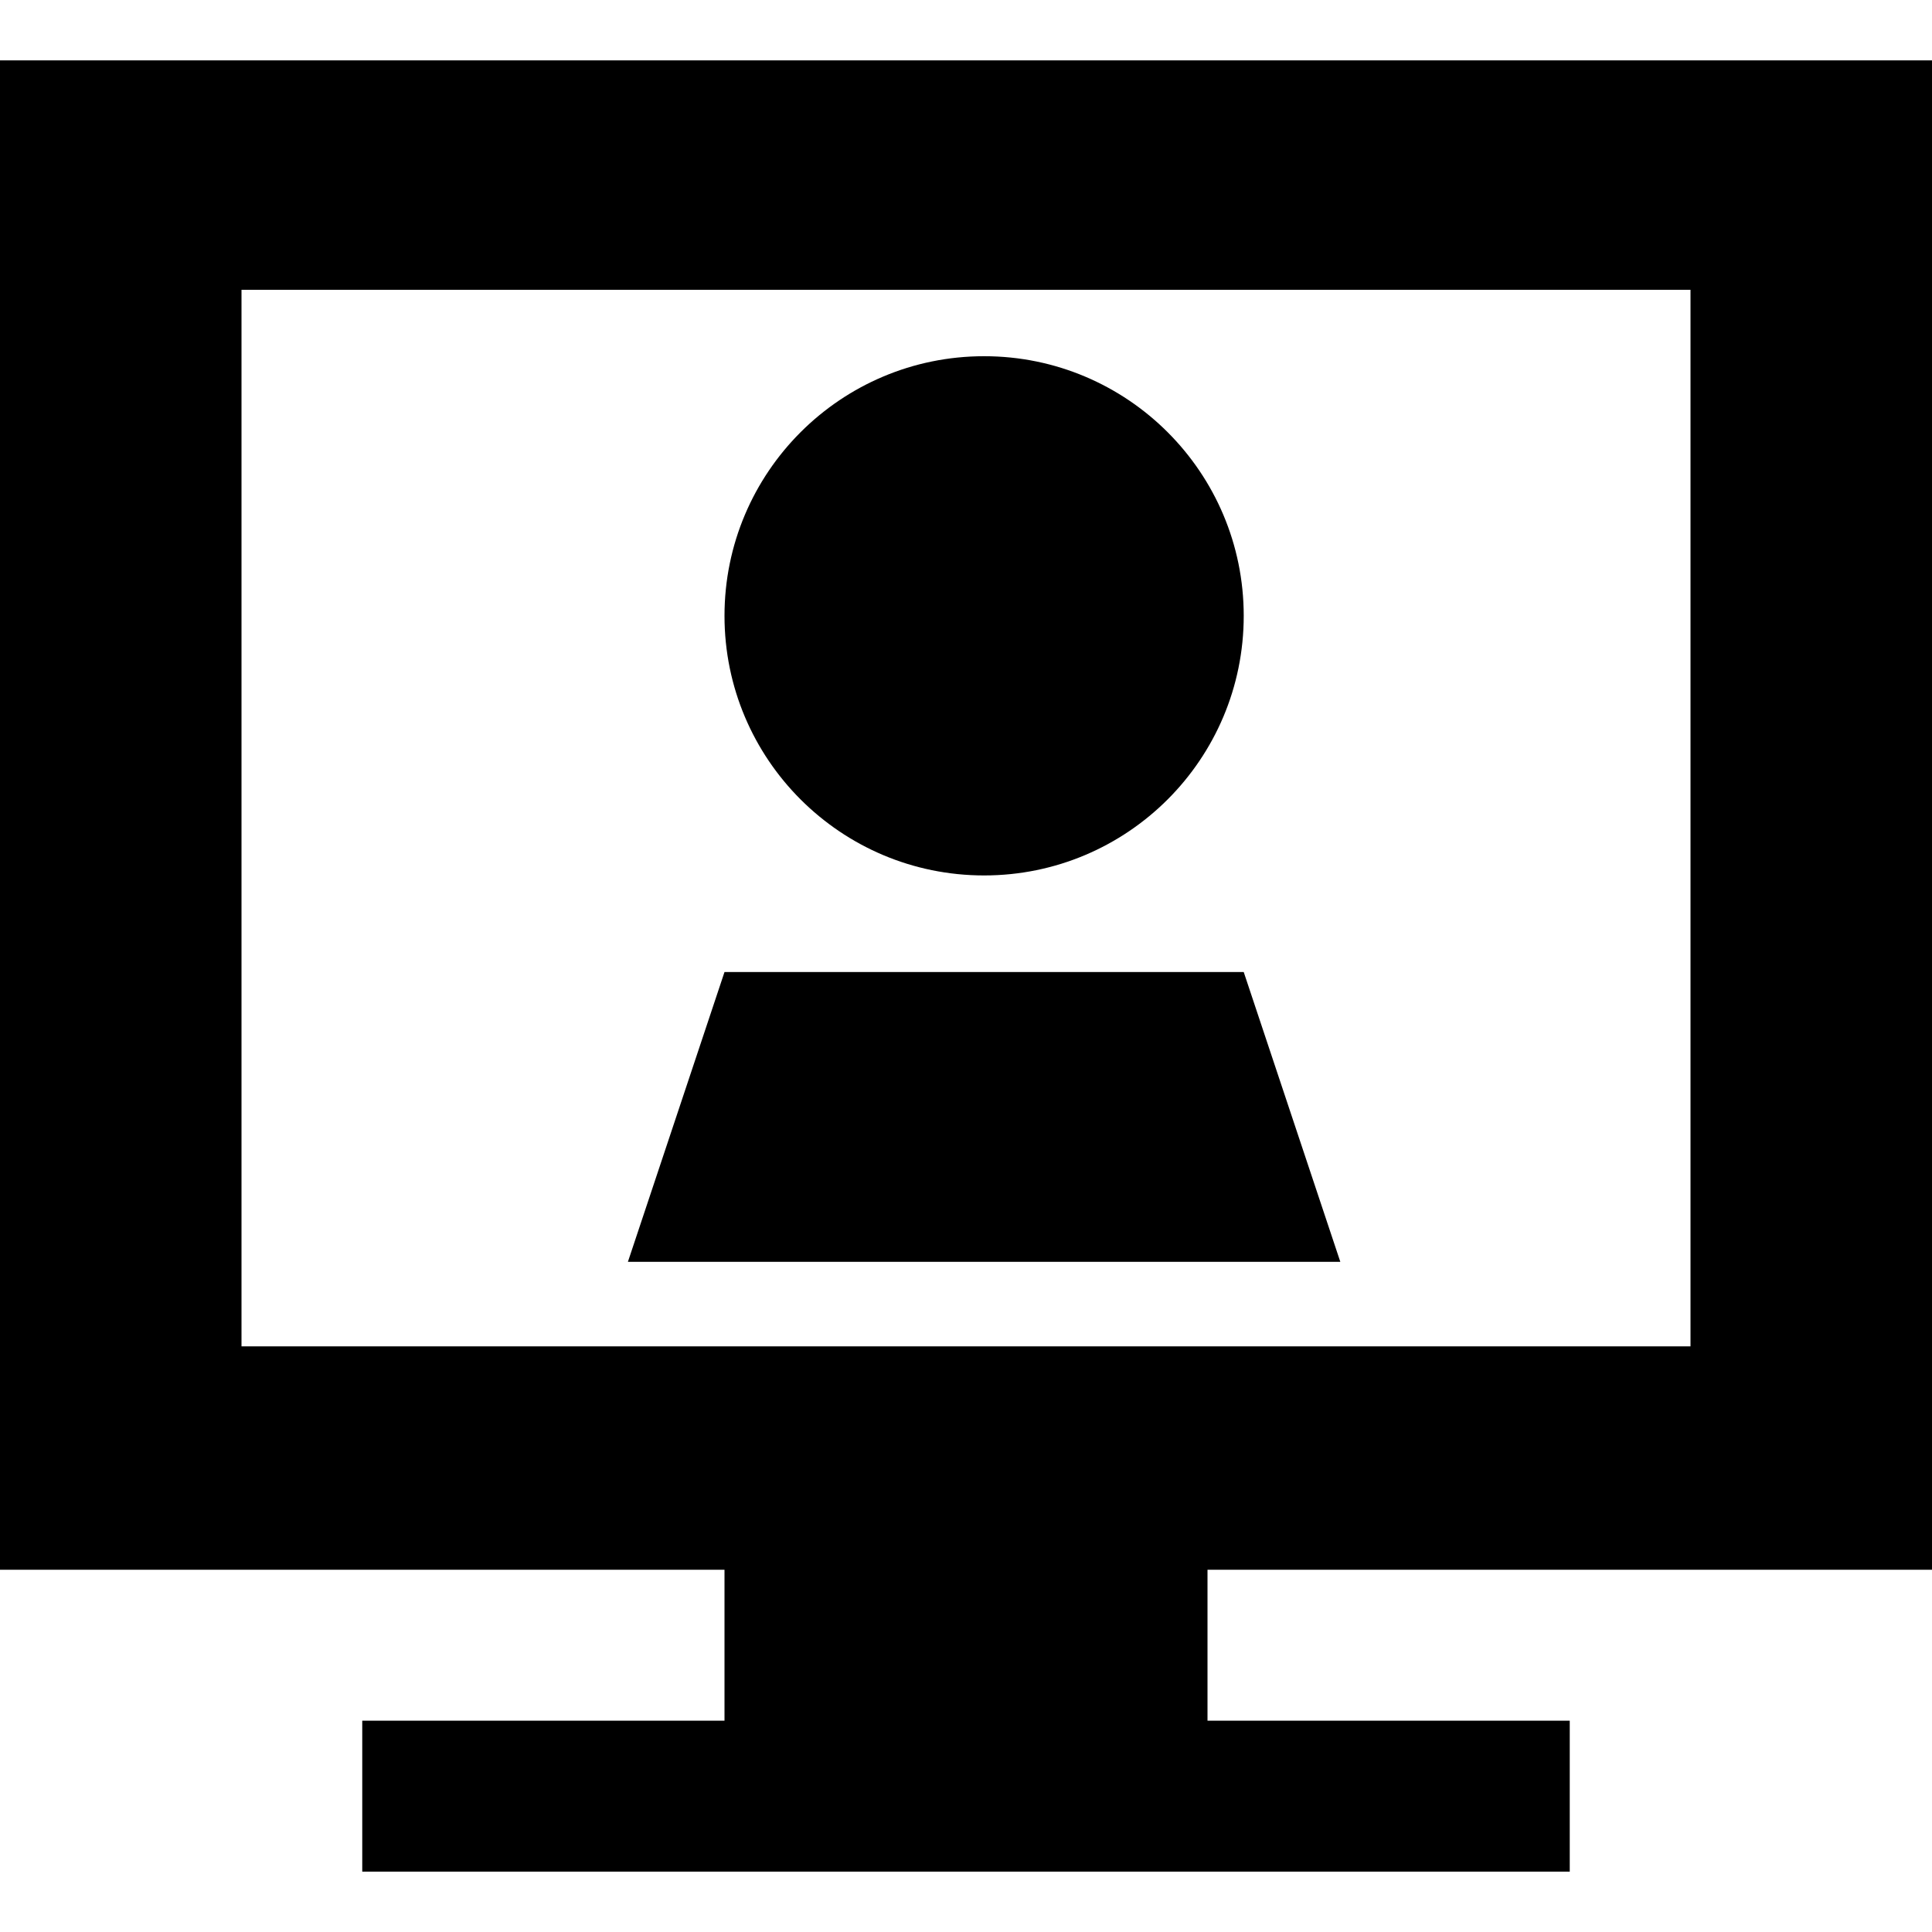 <svg xmlns="http://www.w3.org/2000/svg" width="32" height="32" viewBox="0 0 32 32"><title>be-on-a-show</title><circle cx="16.3" cy="10.2" r="4.3"/><polygon points="20.6 16.1 12 16.1 10.4 20.9 22.2 20.9 20.6 16.1"/><path d="M32,26V1H0V26H12v2.5H6V31H26V28.5H20V26ZM12,22.3H4V4.8H28V22.3H12Z"/></svg>